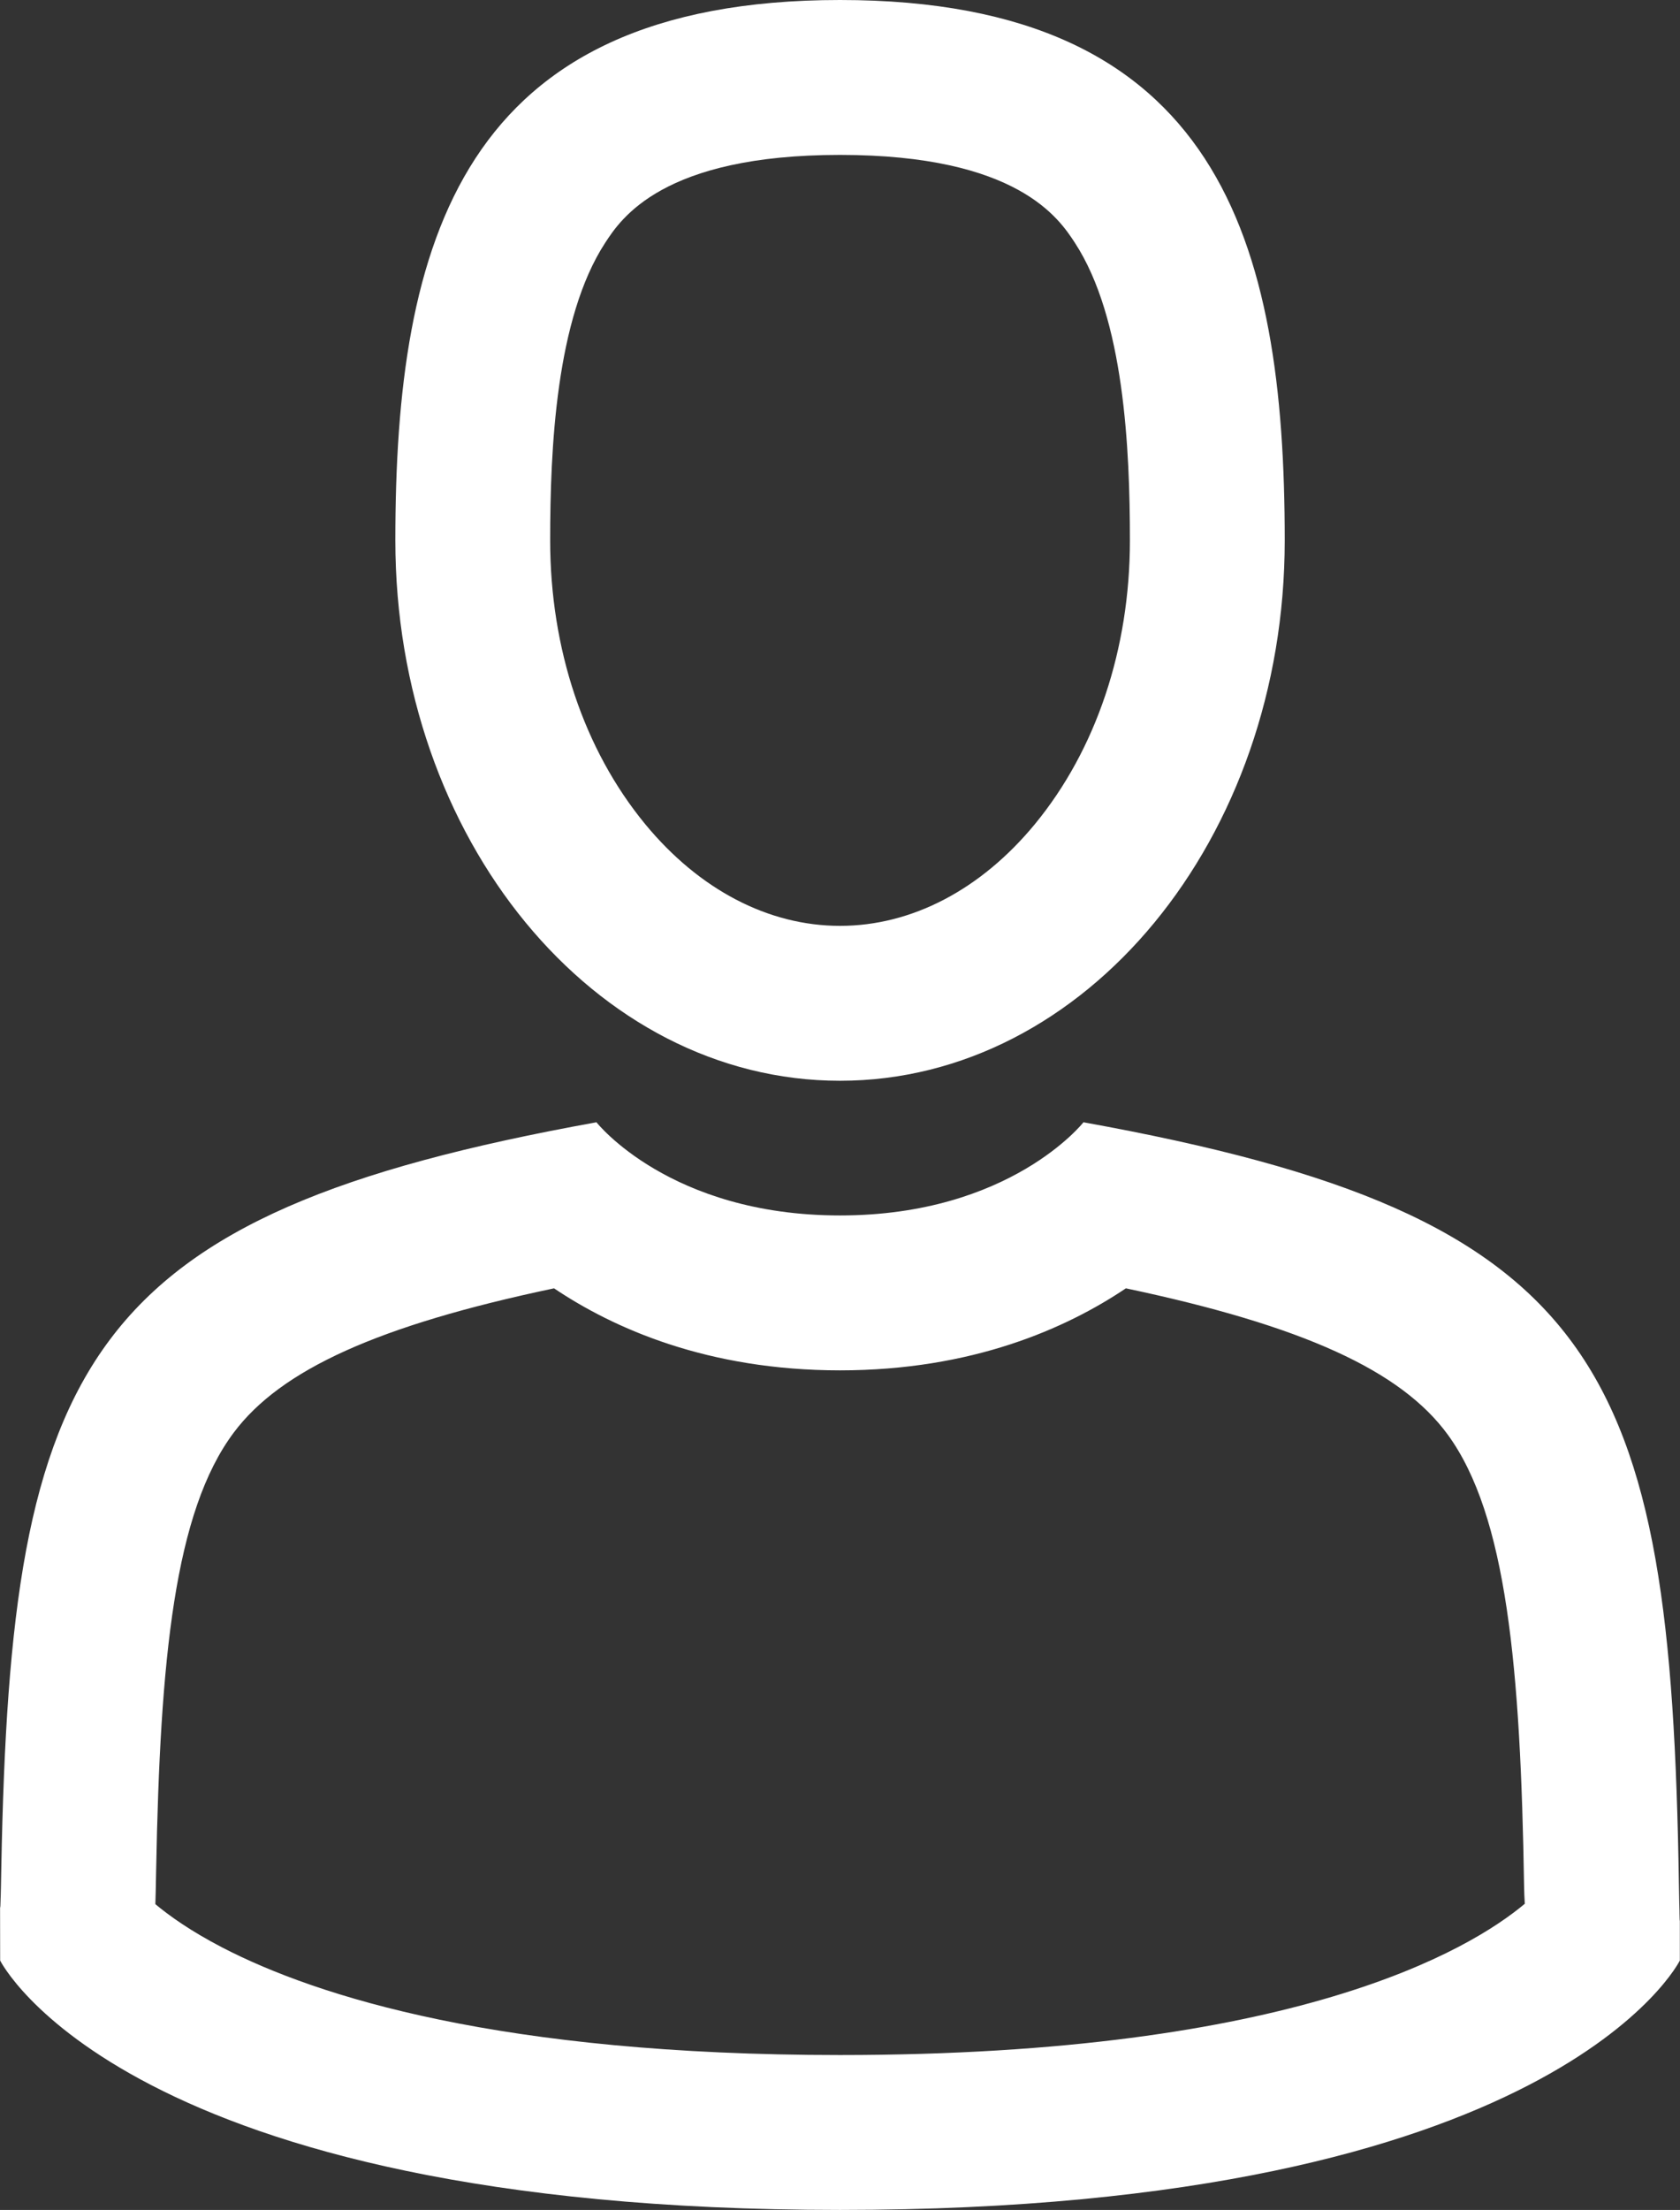 <svg xmlns="http://www.w3.org/2000/svg" width="21.702" height="28.533" viewBox="0 0 21.702 28.533"><rect x="0" y="0" width="21.702" height="28.533" fill="#333333" stroke="none"/><defs><style>.a{fill:none;}.b,.c{stroke:none;}.c{fill:#fff;}</style></defs><g transform="translate(-41.895)"><g class="a" transform="translate(-57.533)"><path class="b" d="M110.279,13.954c3.172,0,5.744-3.124,5.744-6.977S115.179,0,110.279,0s-5.744,3.124-5.744,6.977S107.107,13.954,110.279,13.954Z"/><path class="c" d="M 110.279 11.954 C 111.205 11.954 112.099 11.487 112.797 10.64 C 113.588 9.679 114.024 8.378 114.024 6.977 C 114.024 5.796 113.95 4.112 113.314 3.136 C 113.111 2.825 112.573 2 110.279 2 C 107.986 2 107.448 2.825 107.245 3.136 C 106.609 4.112 106.535 5.796 106.535 6.977 C 106.535 8.378 106.971 9.679 107.762 10.64 C 108.46 11.487 109.354 11.954 110.279 11.954 M 110.279 13.954 C 107.107 13.954 104.535 10.831 104.535 6.977 C 104.535 3.124 105.38 -4.273834292689571e-06 110.279 -4.273834292689571e-06 C 115.179 -4.273834292689571e-06 116.024 3.124 116.024 6.977 C 116.024 10.831 113.452 13.954 110.279 13.954 Z"/></g><g class="a" transform="translate(0 -275.885)"><path class="b" d="M41.9,300.493c0-.235,0-.066,0,0Z"/><path class="c" d="M 41.896 300.493 C 41.895 300.452 41.895 300.372 41.895 300.372 C 41.896 300.372 41.896 300.403 41.896 300.493 Z"/></g><g class="a" transform="translate(-244.49 -276.908)"><path class="b" d="M308.085,301.7c0-.064,0-.446,0,0Z"/><path class="c" d="M 308.085 301.7 C 308.085 301.54 308.086 301.486 308.086 301.486 C 308.087 301.486 308.087 301.658 308.085 301.7 Z"/></g><g class="a" transform="translate(-0.012 -163.25)"><path class="b" d="M63.6,187.576c-.106-6.713-.983-8.625-7.692-9.836a4.022,4.022,0,0,1-3.145,1.2,4.022,4.022,0,0,1-3.146-1.2c-6.635,1.2-7.565,3.082-7.688,9.618-.01.534-.015.562-.016.5,0,.116,0,.331,0,.705,0,0,1.6,3.22,10.849,3.22s10.849-3.22,10.849-3.22c0-.241,0-.408,0-.522A4.325,4.325,0,0,1,63.6,187.576Z"/><path class="c" d="M 52.758 189.783 C 58.625 189.783 60.89 188.428 61.604 187.83 C 61.599 187.758 61.597 187.684 61.595 187.608 C 61.55 184.779 61.37 182.816 60.609 181.773 C 60.006 180.947 58.742 180.367 56.451 179.884 C 55.68 180.402 54.466 180.943 52.758 180.943 C 51.05 180.943 49.835 180.402 49.064 179.884 C 46.793 180.362 45.535 180.934 44.927 181.746 C 44.161 182.768 43.975 184.666 43.924 187.396 C 43.92 187.613 43.917 187.751 43.914 187.835 C 44.092 187.984 44.37 188.183 44.783 188.397 C 46.005 189.029 48.381 189.783 52.758 189.783 M 52.758 191.783 C 43.506 191.783 41.909 188.563 41.909 188.563 C 41.909 188.189 41.908 187.974 41.908 187.858 C 41.908 187.872 41.909 187.881 41.91 187.881 C 41.912 187.881 41.917 187.771 41.924 187.358 C 42.047 180.822 42.977 178.938 49.612 177.74 C 49.612 177.74 50.557 178.943 52.758 178.943 C 54.959 178.943 55.903 177.74 55.903 177.74 C 62.612 178.951 63.489 180.864 63.595 187.576 C 63.601 187.943 63.604 188.05 63.606 188.05 C 63.607 188.05 63.607 188.047 63.607 188.042 C 63.607 188.155 63.607 188.323 63.607 188.563 C 63.607 188.563 62.009 191.783 52.758 191.783 Z"/></g></g></svg>
